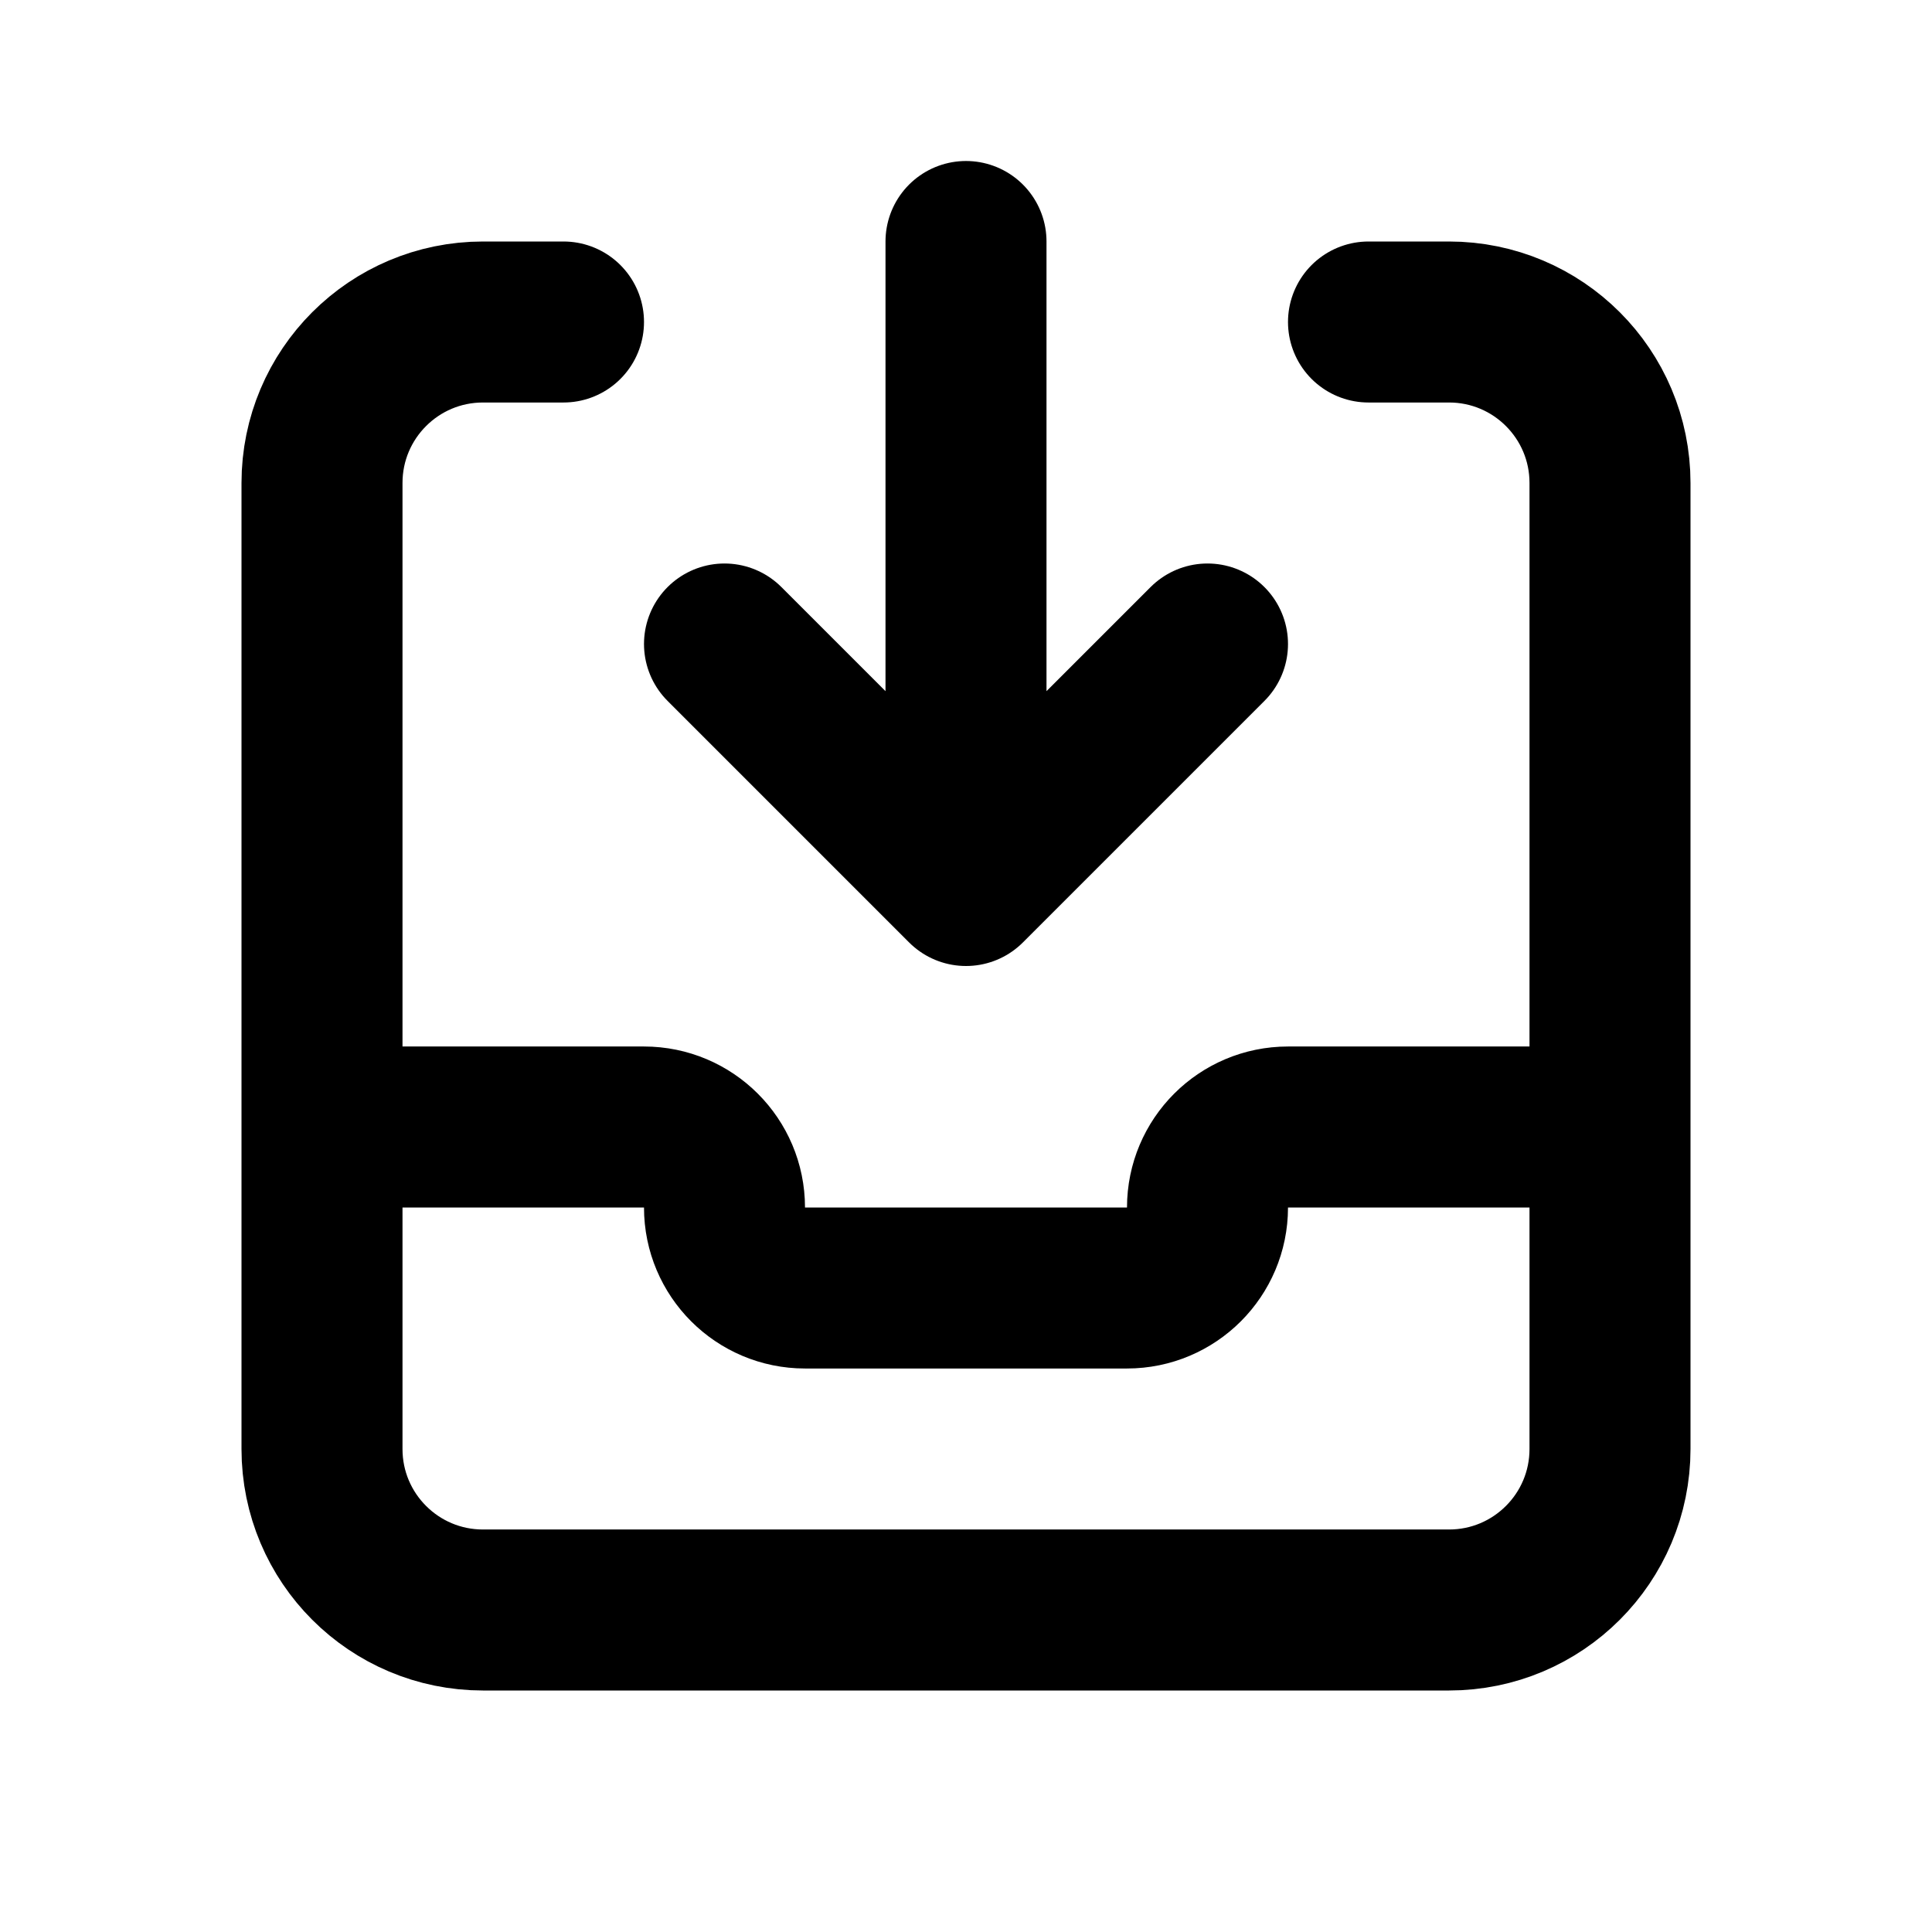 <svg width="24" height="24" viewBox="0 0 24 24" fill="none" xmlns="http://www.w3.org/2000/svg">
<path d="M4 14L4 18C4 19.105 4.895 20 6 20L18 20C19.105 20 20 19.105 20 18L20 14M4 14L4 6C4 4.895 4.895 4 6 4L7 4M4 14L8 14C8.552 14 9 14.448 9 15V15C9 15.552 9.448 16 10 16L14 16C14.552 16 15 15.552 15 15V15C15 14.448 15.448 14 16 14L20 14M20 14L20 6C20 4.895 19.105 4 18 4L17 4M12 11L9 8M12 11L15 8M12 11L12 3" stroke="currentColor" stroke-width="2" stroke-linecap="round" stroke-linejoin="round"/>
</svg>
